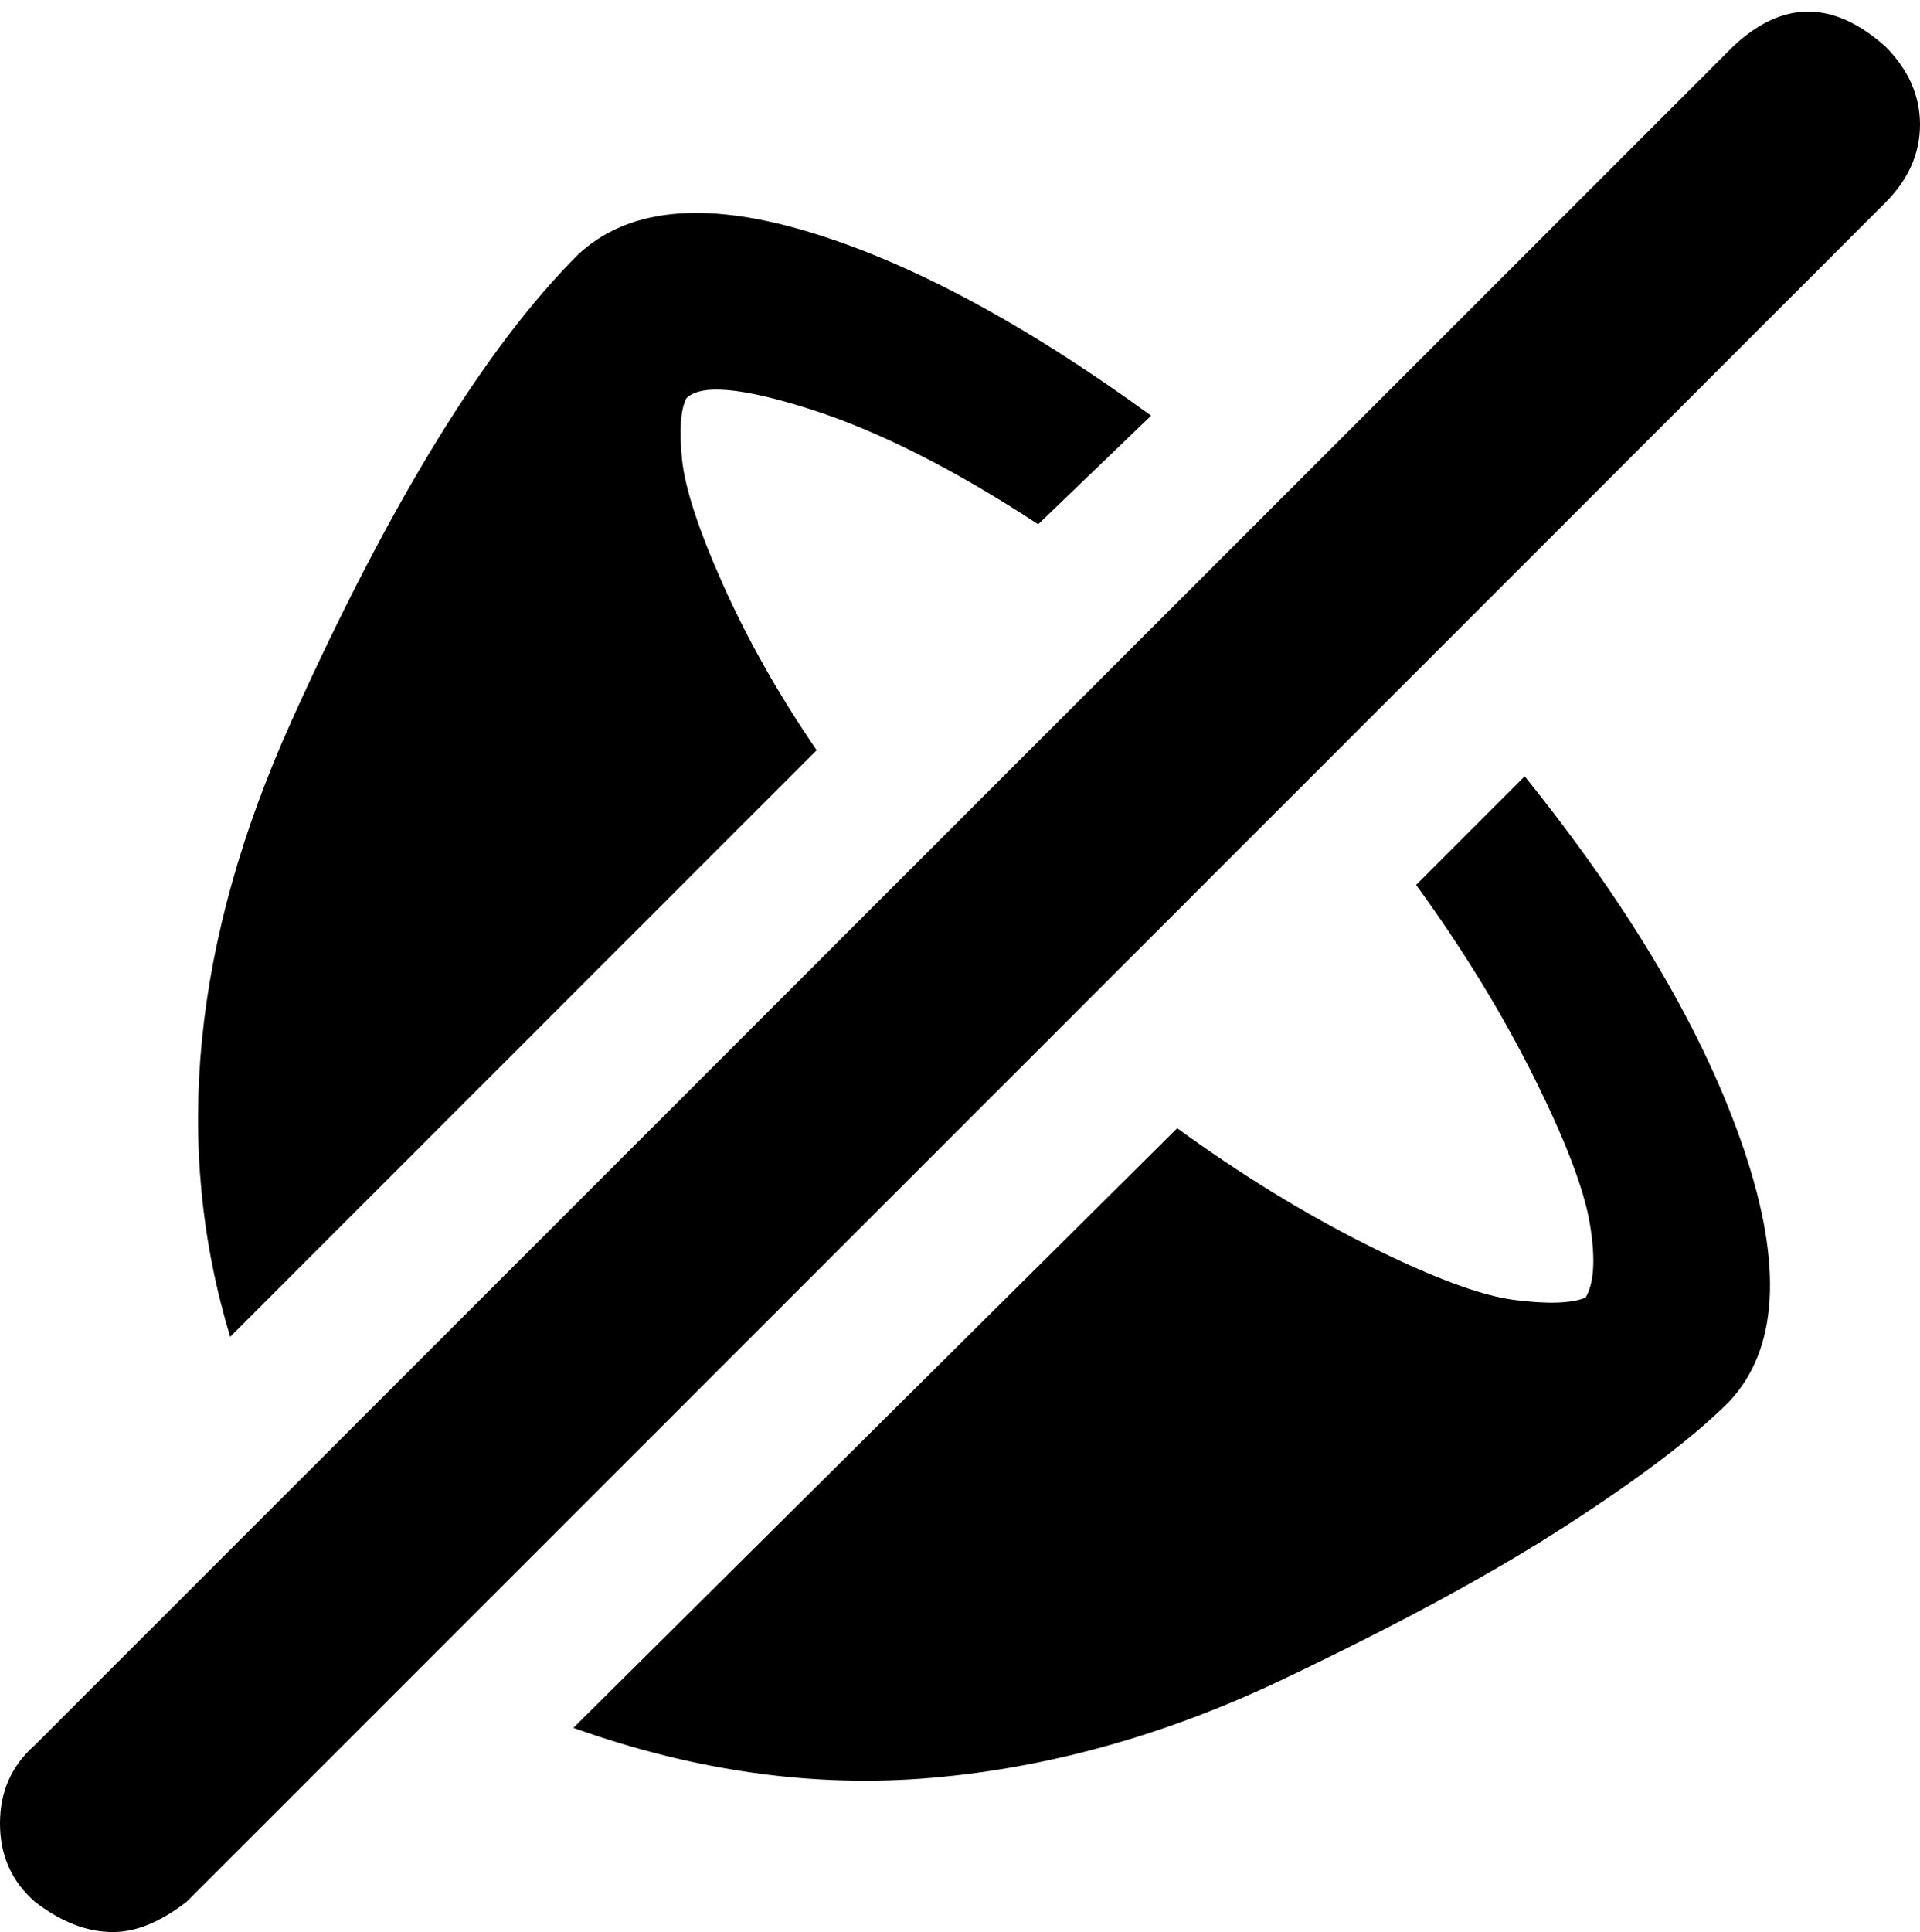 <svg xmlns="http://www.w3.org/2000/svg" viewBox="0 0 884 889.333"><path d="M868 21.333C878.667 32 884 44 884 57.333c0 13.333-5.333 25.333-16 36l-782 782c-12 9.333-23.333 14-34 14-12 0-24-4.667-36-14C5.333 866 0 854 0 839.333c0-14.667 5.333-26.667 16-36l782-782C820.667 0 844 0 868 21.333m-216 386l50-50c49.333 61.333 83 118.667 101 172s15.667 92-7 116c-16 16-41 35-75 57s-77.667 45.667-131 71-107 40.333-161 45c-54 4.667-109-3-165-23l278-276c29.333 21.333 58.667 39.333 88 54 29.333 14.667 51.667 23 67 25 15.333 2 26.333 1.667 33-1 4-6.667 4.667-18 2-34s-11.333-38.667-26-68-32.667-58.667-54-88m-276-62l-270 270c-26.667-88-17.333-182.333 28-283s89.333-172.333 132-215c22.667-21.333 57.667-25 105-11s100.333 42.333 159 85l-52 50c-38.667-25.333-73.667-43-105-53s-50.333-11.667-57-5c-2.667 5.333-3.333 14.667-2 28 1.333 13.333 7.667 32.667 19 58s25.667 50.667 43 76"/></svg>